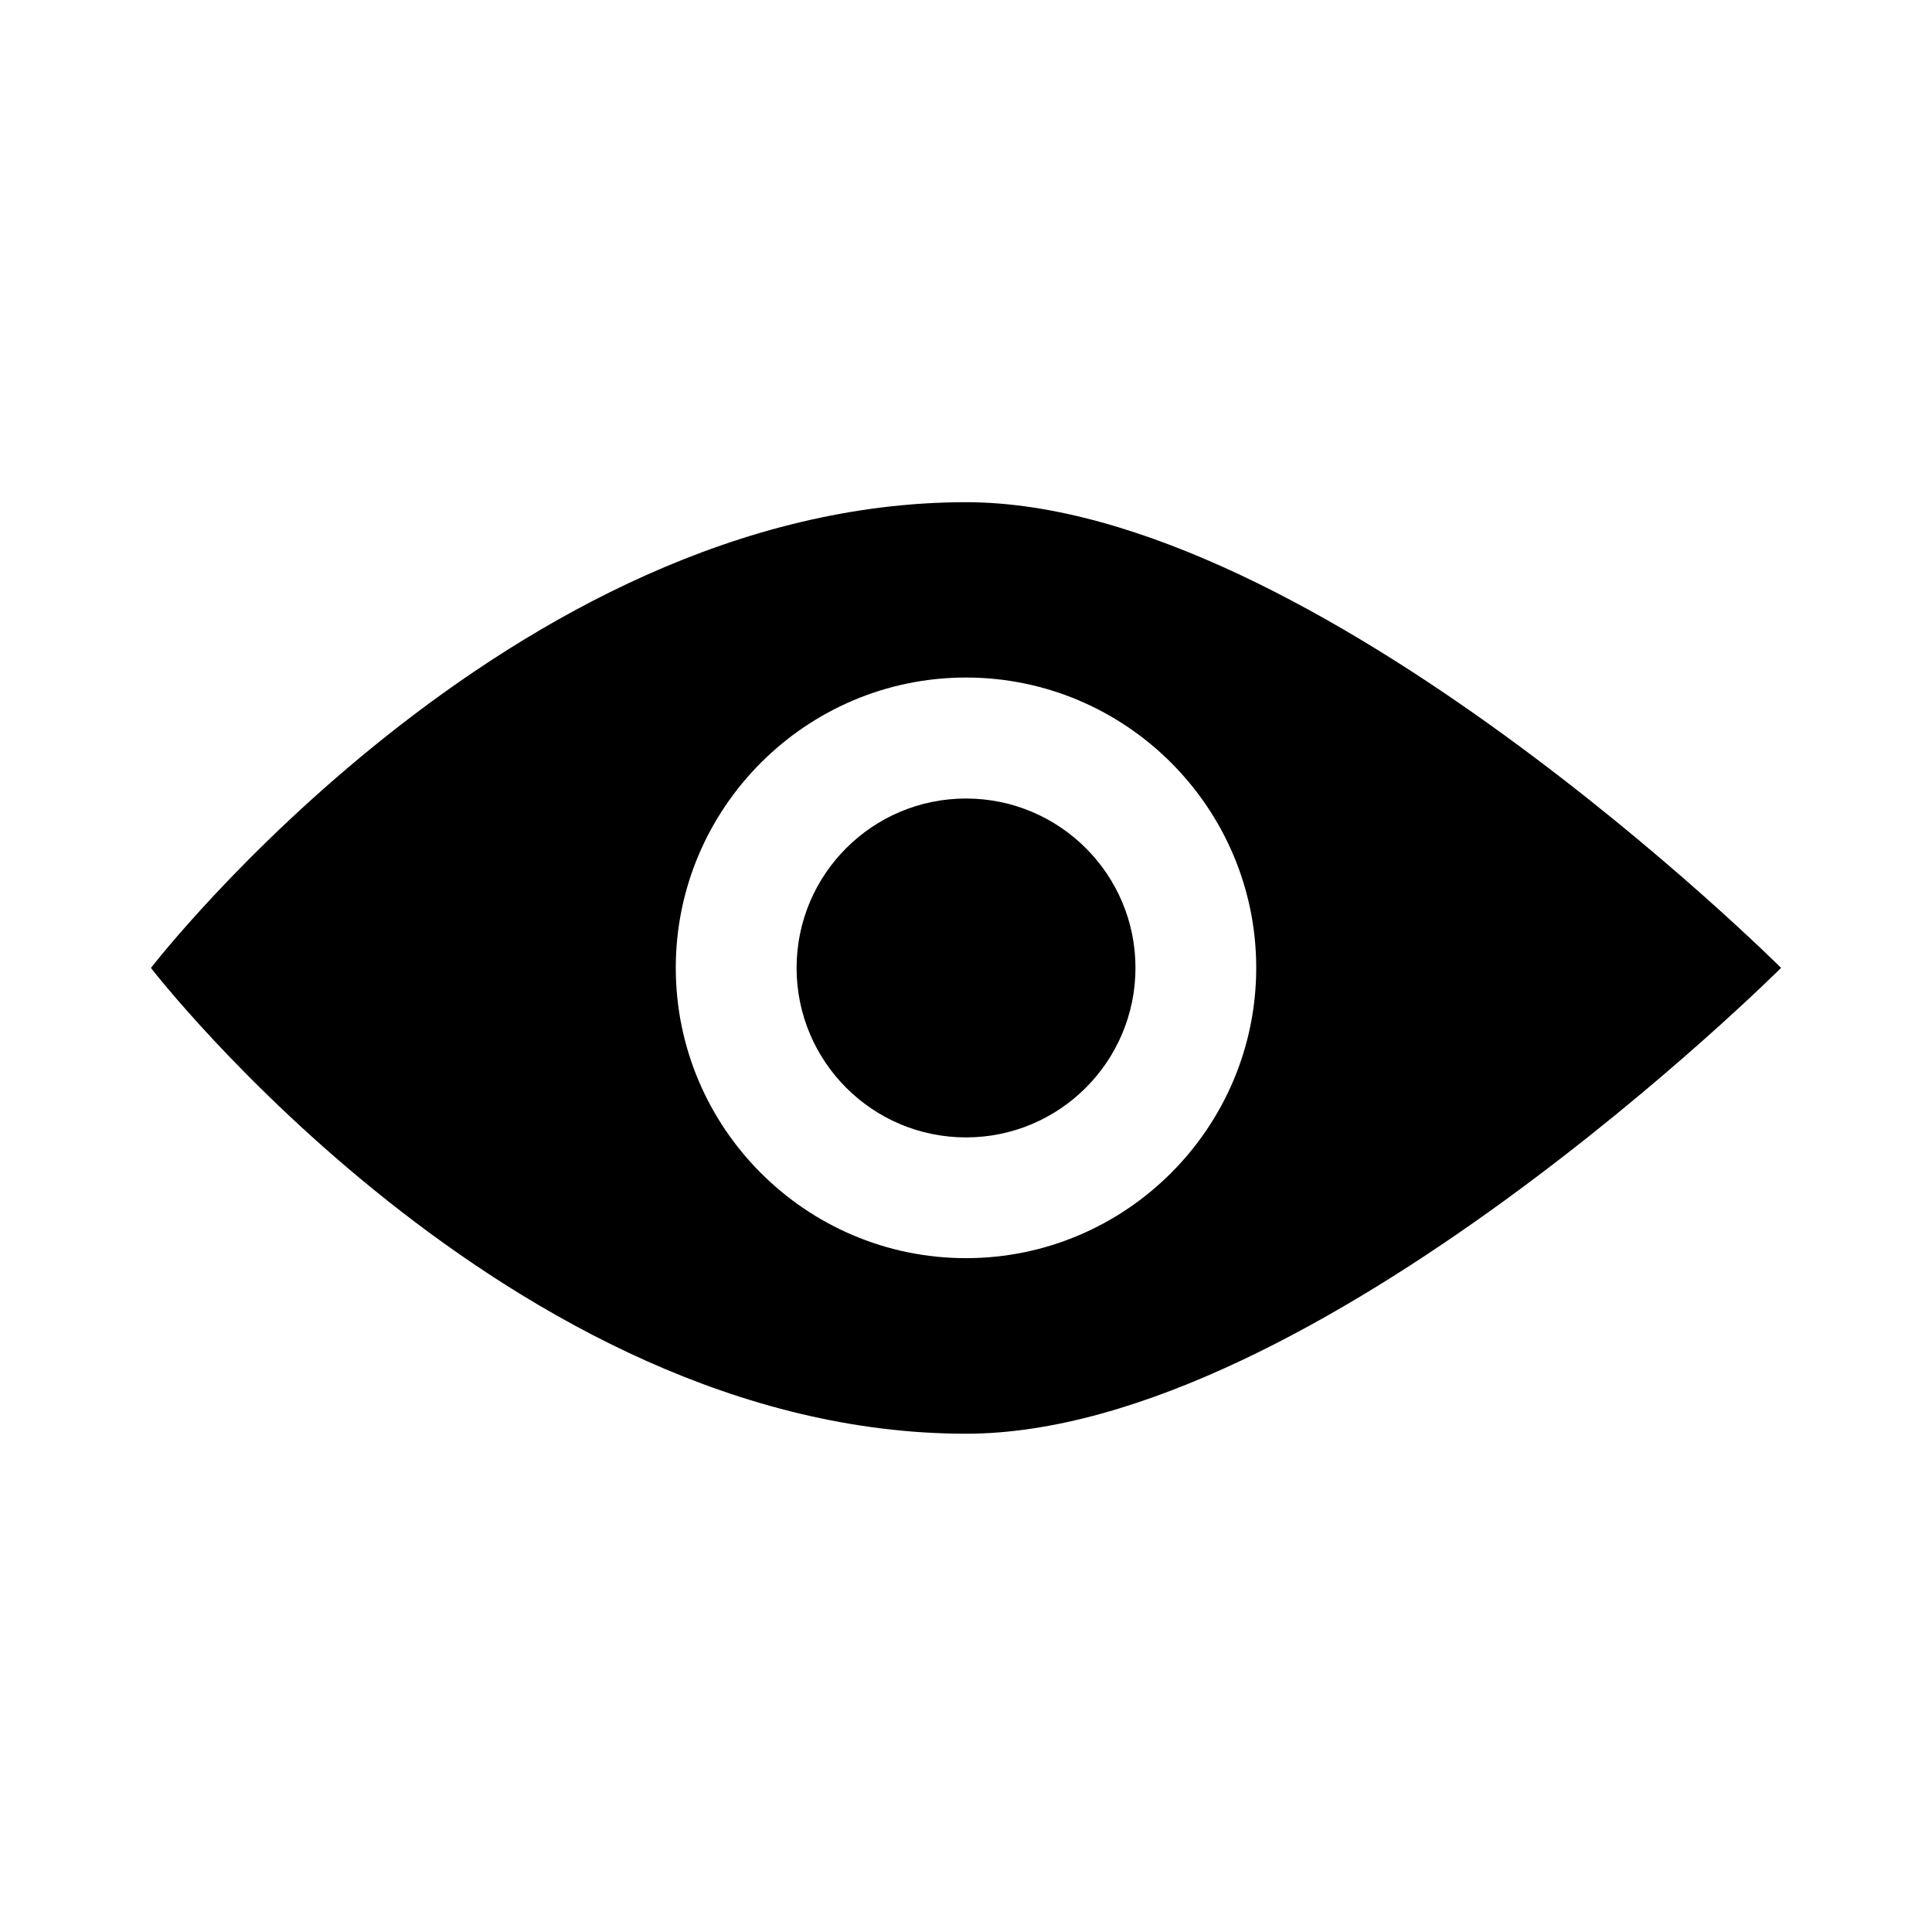 <svg xmlns="http://www.w3.org/2000/svg" xmlns:xlink="http://www.w3.org/1999/xlink" version="1.1" id="Layer_1" x="0px" y="0px" width="32px" height="32px" viewBox="0 0 32 32" enable-background="new 0 0 32 32" xml:space="preserve">
    <path id="view" d="M16,8.318c-7.545,0-13.5,7.714-13.5,7.714s5.954,7.715,13.5,7.715c5.771,0,13.5-7.716,13.5-7.716  S21.771,8.318,16,8.318z M16,20.839c-2.649,0-4.807-2.156-4.807-4.809c0-2.648,2.158-4.808,4.807-4.808  c2.648,0,4.807,2.158,4.807,4.808C20.807,18.681,18.648,20.839,16,20.839z M16,13.226c-1.549,0-2.806,1.256-2.806,2.806  S14.45,18.839,16,18.839s2.807-1.258,2.807-2.809C18.807,14.483,17.55,13.226,16,13.226z"/>
</svg>